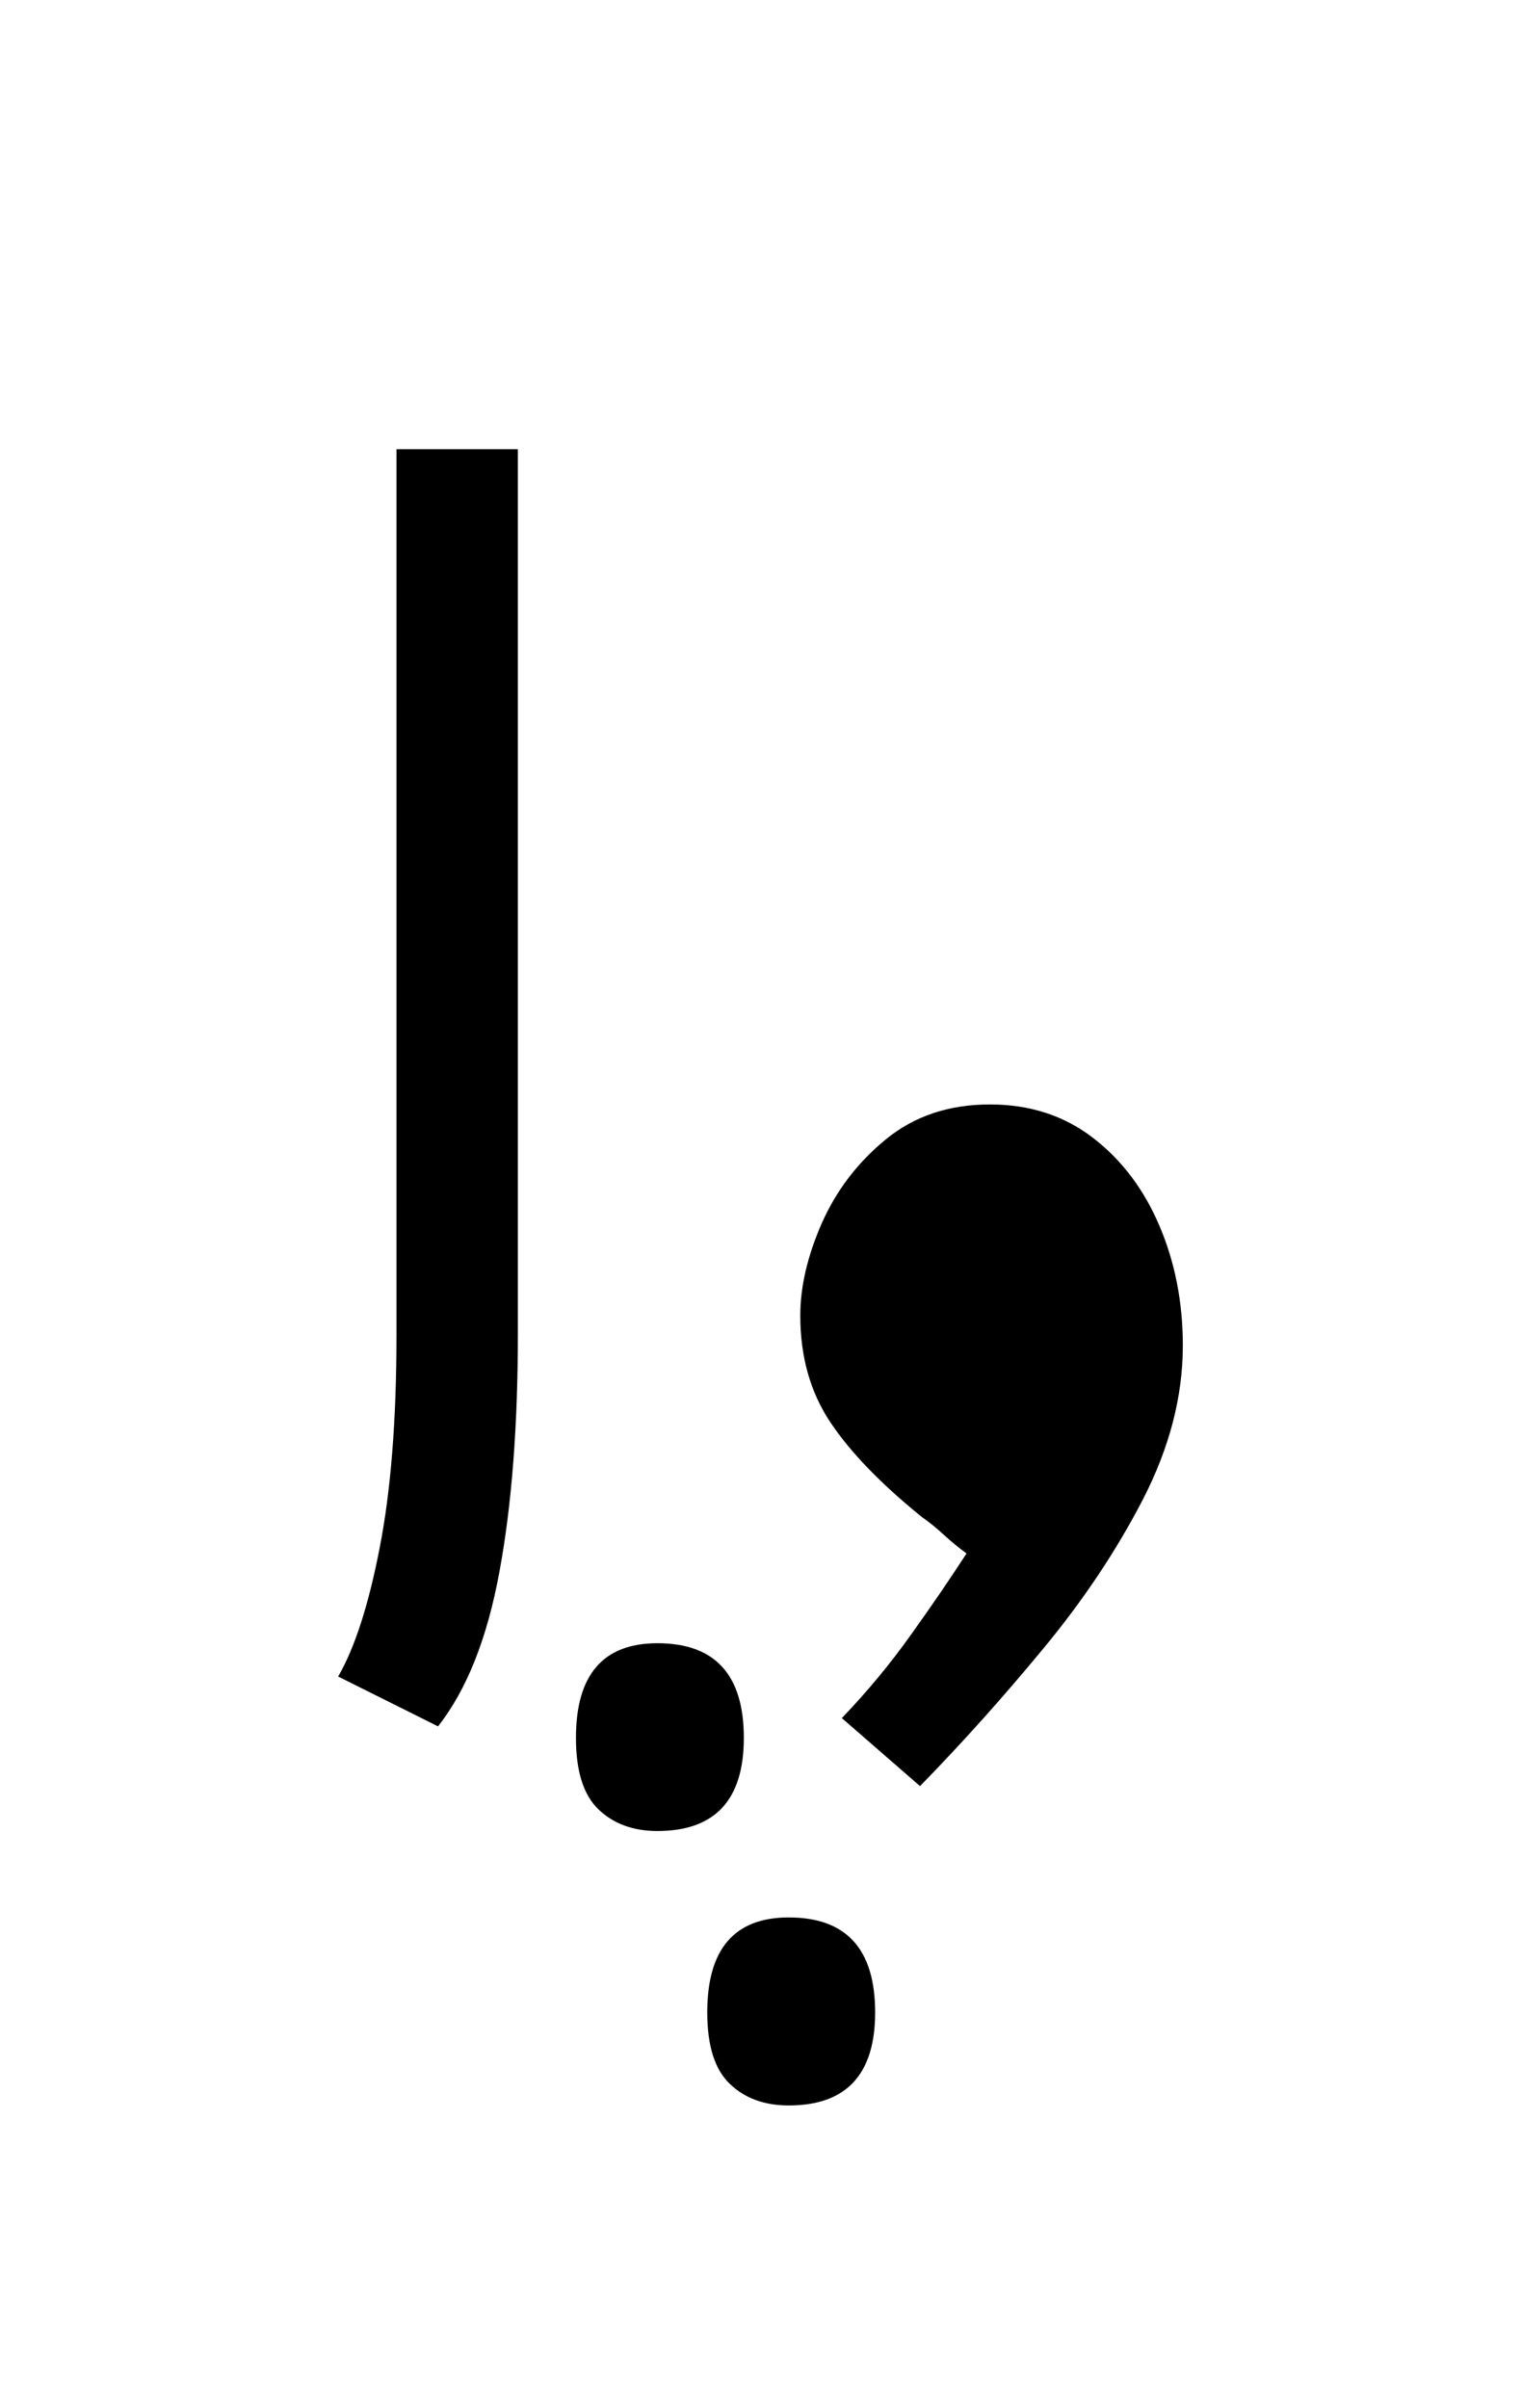 <?xml version="1.0" encoding="UTF-8"?>
<svg xmlns="http://www.w3.org/2000/svg" xmlns:xlink="http://www.w3.org/1999/xlink" width="100.641pt" height="159.312pt" viewBox="0 0 100.641 159.312" version="1.1">
<defs>
<g>
<symbol overflow="visible" id="glyph0-0">
<path style="stroke:none;" d="M 55.547 -78.547 L 55.547 0 L 10.344 0 L 10.344 -78.547 Z M 49.938 -72.938 L 15.953 -72.938 L 15.953 -5.609 L 49.938 -5.609 Z M 49.938 -72.938 "/>
</symbol>
<symbol overflow="visible" id="glyph0-1">
<path style="stroke:none;" d="M 18.266 -15.625 C 18.266 -9.531 17.859 -4.285 17.047 0.109 C 16.242 4.504 14.891 7.914 12.984 10.344 L 6.375 7.047 C 7.477 5.141 8.395 2.297 9.125 -1.484 C 9.863 -5.266 10.234 -9.941 10.234 -15.516 L 10.234 -74.141 L 18.266 -74.141 Z M 18.266 -15.625 "/>
</symbol>
<symbol overflow="visible" id="glyph0-2">
<path style="stroke:none;" d="M 21.891 -30.797 C 24.523 -30.797 26.797 -30.062 28.703 -28.594 C 30.609 -27.133 32.078 -25.191 33.109 -22.766 C 34.141 -20.348 34.656 -17.707 34.656 -14.844 C 34.656 -11.477 33.773 -8.086 32.016 -4.672 C 30.254 -1.266 28.051 2.031 25.406 5.219 C 22.77 8.414 20.055 11.441 17.266 14.297 L 12.094 9.797 C 13.781 8.035 15.301 6.203 16.656 4.297 C 18.02 2.391 19.25 0.594 20.344 -1.094 C 19.832 -1.469 19.336 -1.875 18.859 -2.312 C 18.391 -2.75 17.895 -3.148 17.375 -3.516 C 14.664 -5.711 12.648 -7.801 11.328 -9.781 C 10.004 -11.77 9.344 -14.117 9.344 -16.828 C 9.344 -18.734 9.816 -20.77 10.766 -22.938 C 11.723 -25.102 13.133 -26.953 15 -28.484 C 16.875 -30.023 19.172 -30.797 21.891 -30.797 Z M -5.5 11.109 C -5.5 6.93 -3.703 4.844 -0.109 4.844 C 3.703 4.844 5.609 6.93 5.609 11.109 C 5.609 15.211 3.703 17.266 -0.109 17.266 C -1.723 17.266 -3.023 16.785 -4.016 15.828 C -5.004 14.879 -5.5 13.305 -5.5 11.109 Z M 3.188 29.266 C 3.188 25.078 4.984 22.984 8.578 22.984 C 12.391 22.984 14.297 25.078 14.297 29.266 C 14.297 33.367 12.391 35.422 8.578 35.422 C 6.961 35.422 5.66 34.941 4.672 33.984 C 3.68 33.035 3.188 31.461 3.188 29.266 Z M 3.188 29.266 "/>
</symbol>
</g>
</defs>
<g id="surface1">
<g style="fill:rgb(0%,0%,0%);fill-opacity:1;">
  <use xlink:href="#glyph0-1" x="16" y="103.859"/>
  <use xlink:href="#glyph0-2" x="43.609" y="103.859"/>
</g>
</g>
</svg>
